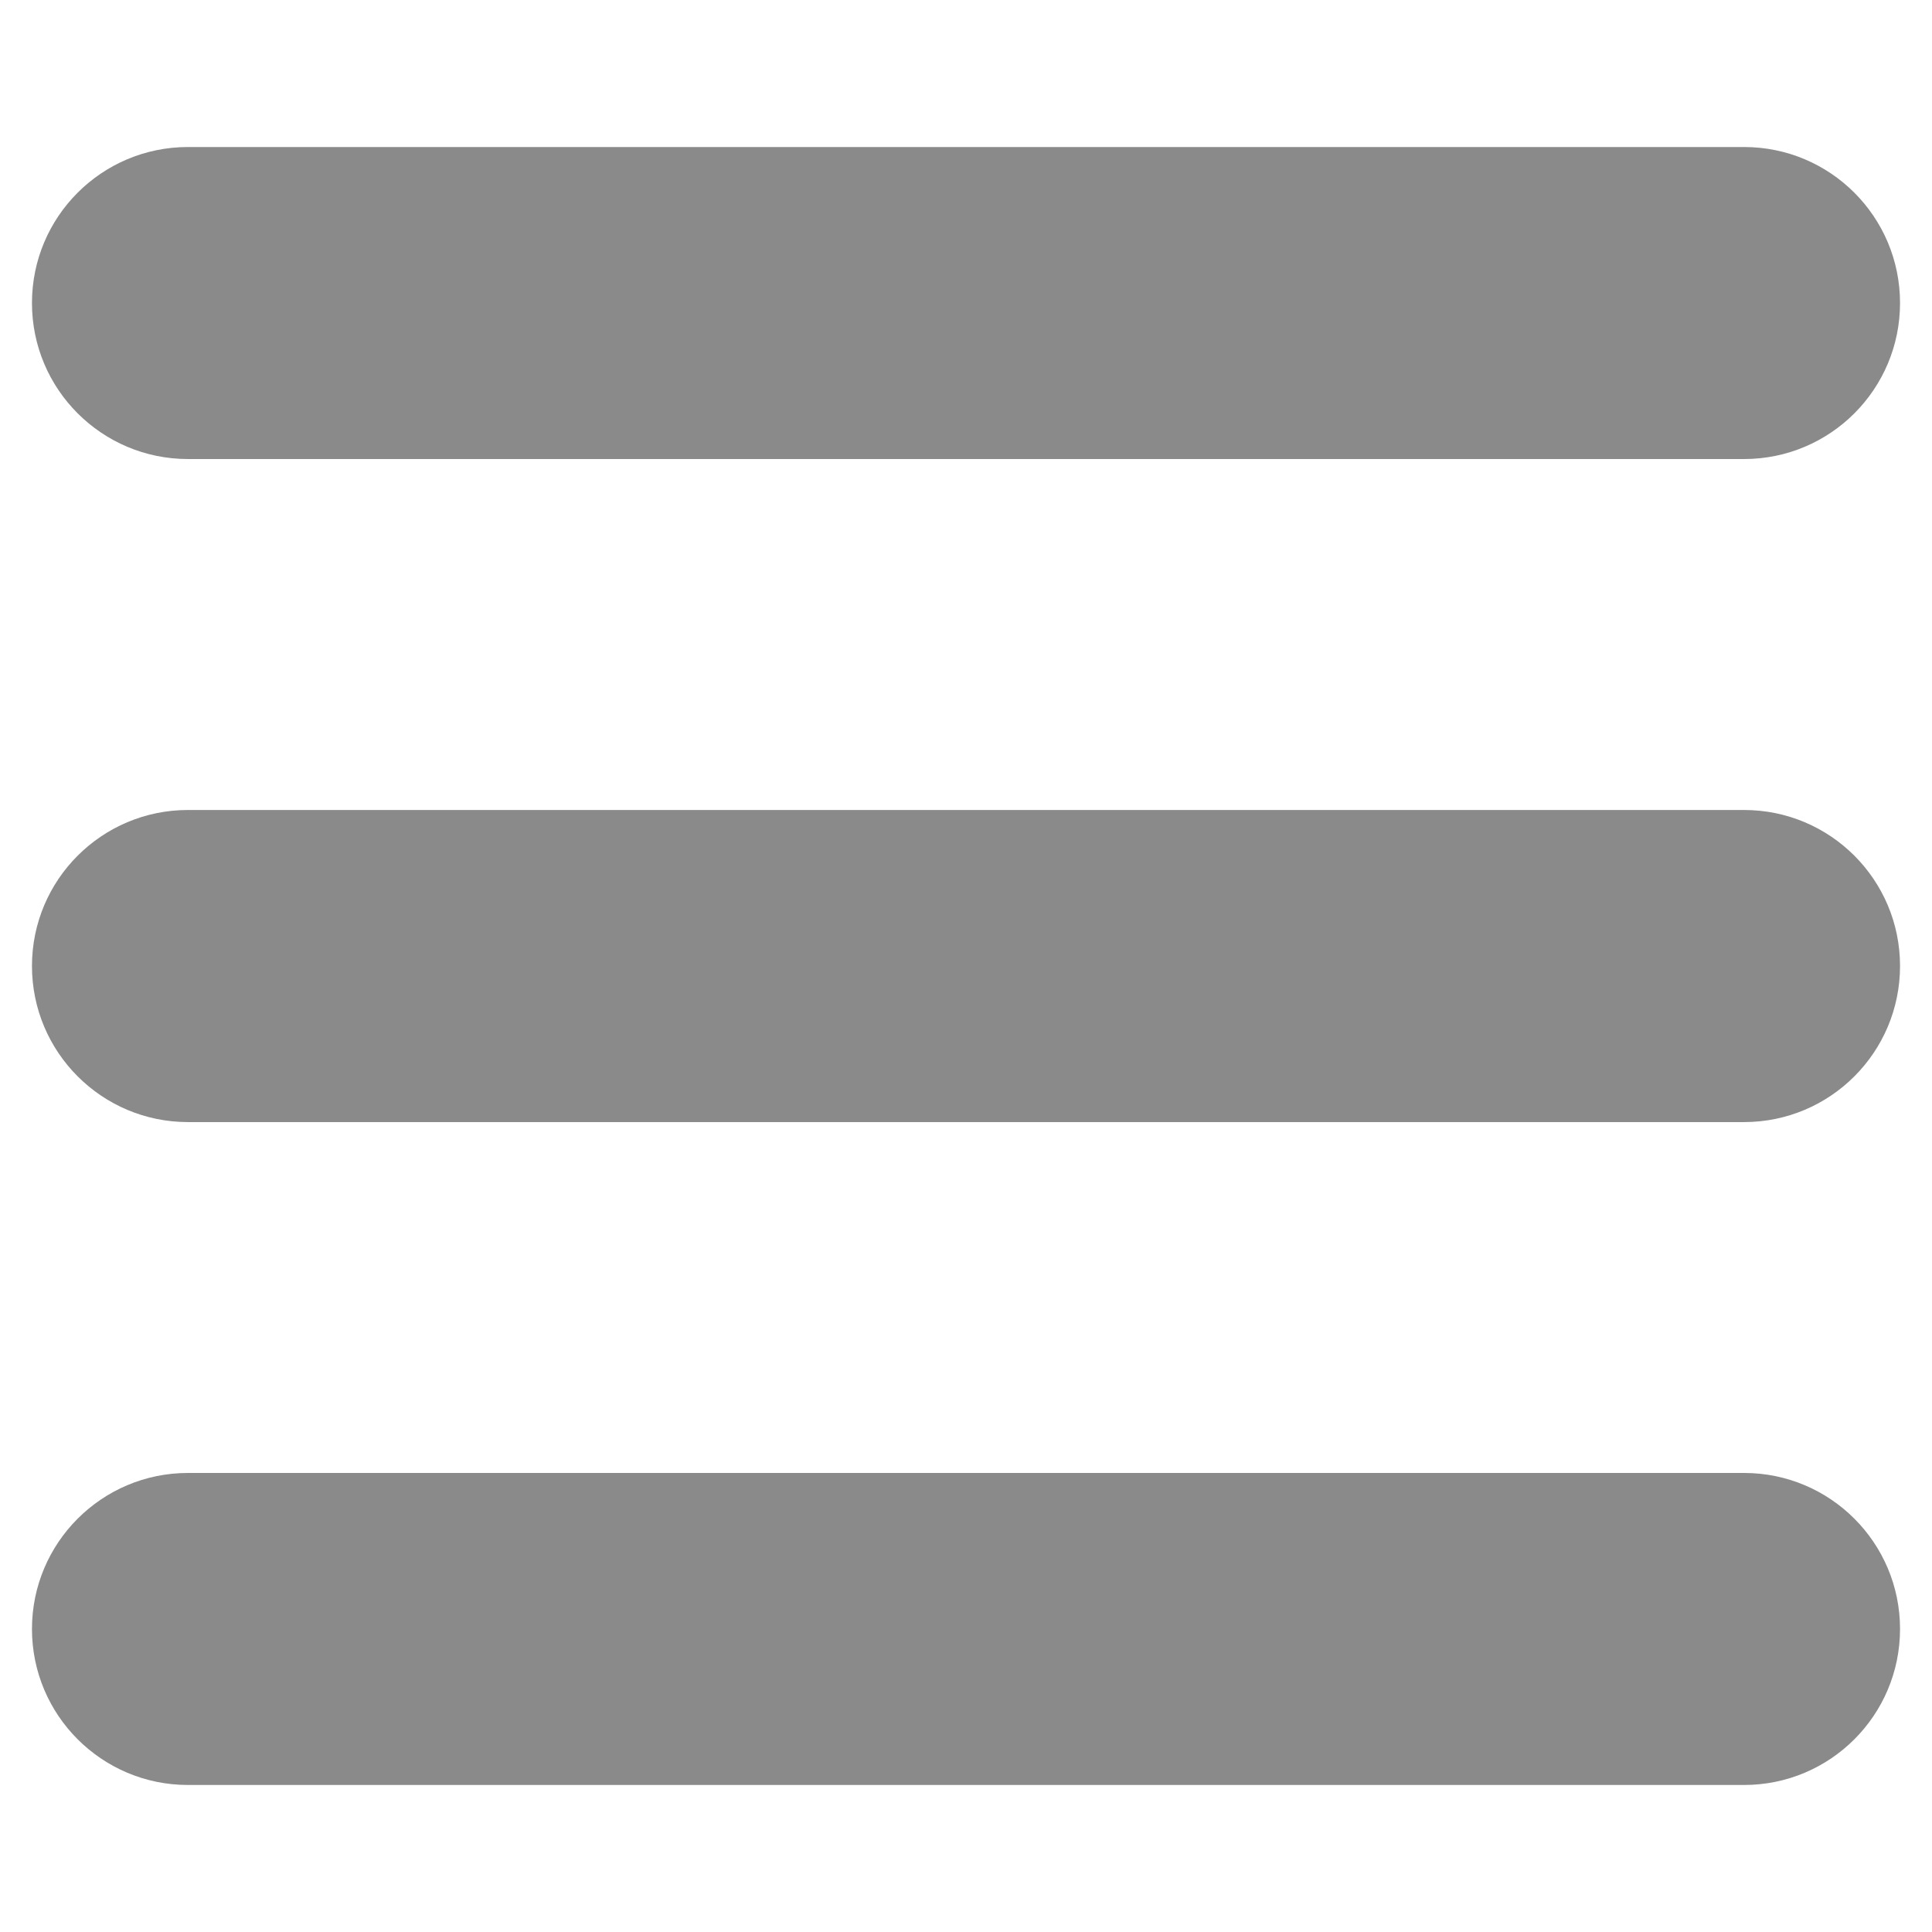 <?xml version="1.0" encoding="utf-8"?>
<!-- Generator: Adobe Illustrator 15.1.0, SVG Export Plug-In . SVG Version: 6.00 Build 0)  -->
<!DOCTYPE svg PUBLIC "-//W3C//DTD SVG 1.1//EN" "http://www.w3.org/Graphics/SVG/1.1/DTD/svg11.dtd">
<svg version="1.1" id="Capa_1" xmlns="http://www.w3.org/2000/svg" xmlns:xlink="http://www.w3.org/1999/xlink" x="0px" y="0px"
	 width="28.346px" height="28.346px" viewBox="2.126 2.126 28.346 28.346" enable-background="new 2.126 2.126 28.346 28.346"
	 xml:space="preserve">
<g>
	<path fill="#8A8A8A" d="M27.714,14.01H4.884c-1.264,0-2.289,1.024-2.289,2.289s1.025,2.29,2.289,2.29h22.83
		c1.265,0,2.289-1.025,2.289-2.29S28.979,14.01,27.714,14.01z"/>
	<path fill="#8A8A8A" d="M27.714,4.283H4.884c-1.264,0-2.289,1.023-2.289,2.289c0,1.265,1.025,2.289,2.289,2.289h22.83
		c1.265,0,2.289-1.024,2.289-2.289C30.003,5.307,28.979,4.283,27.714,4.283z"/>
	<path fill="#8A8A8A" d="M27.714,23.737H4.884c-1.264,0-2.289,1.025-2.289,2.289c0,1.265,1.025,2.289,2.289,2.289h22.83
		c1.265,0,2.289-1.024,2.289-2.289C30.003,24.762,28.979,23.737,27.714,23.737z"/>
</g>
</svg>
